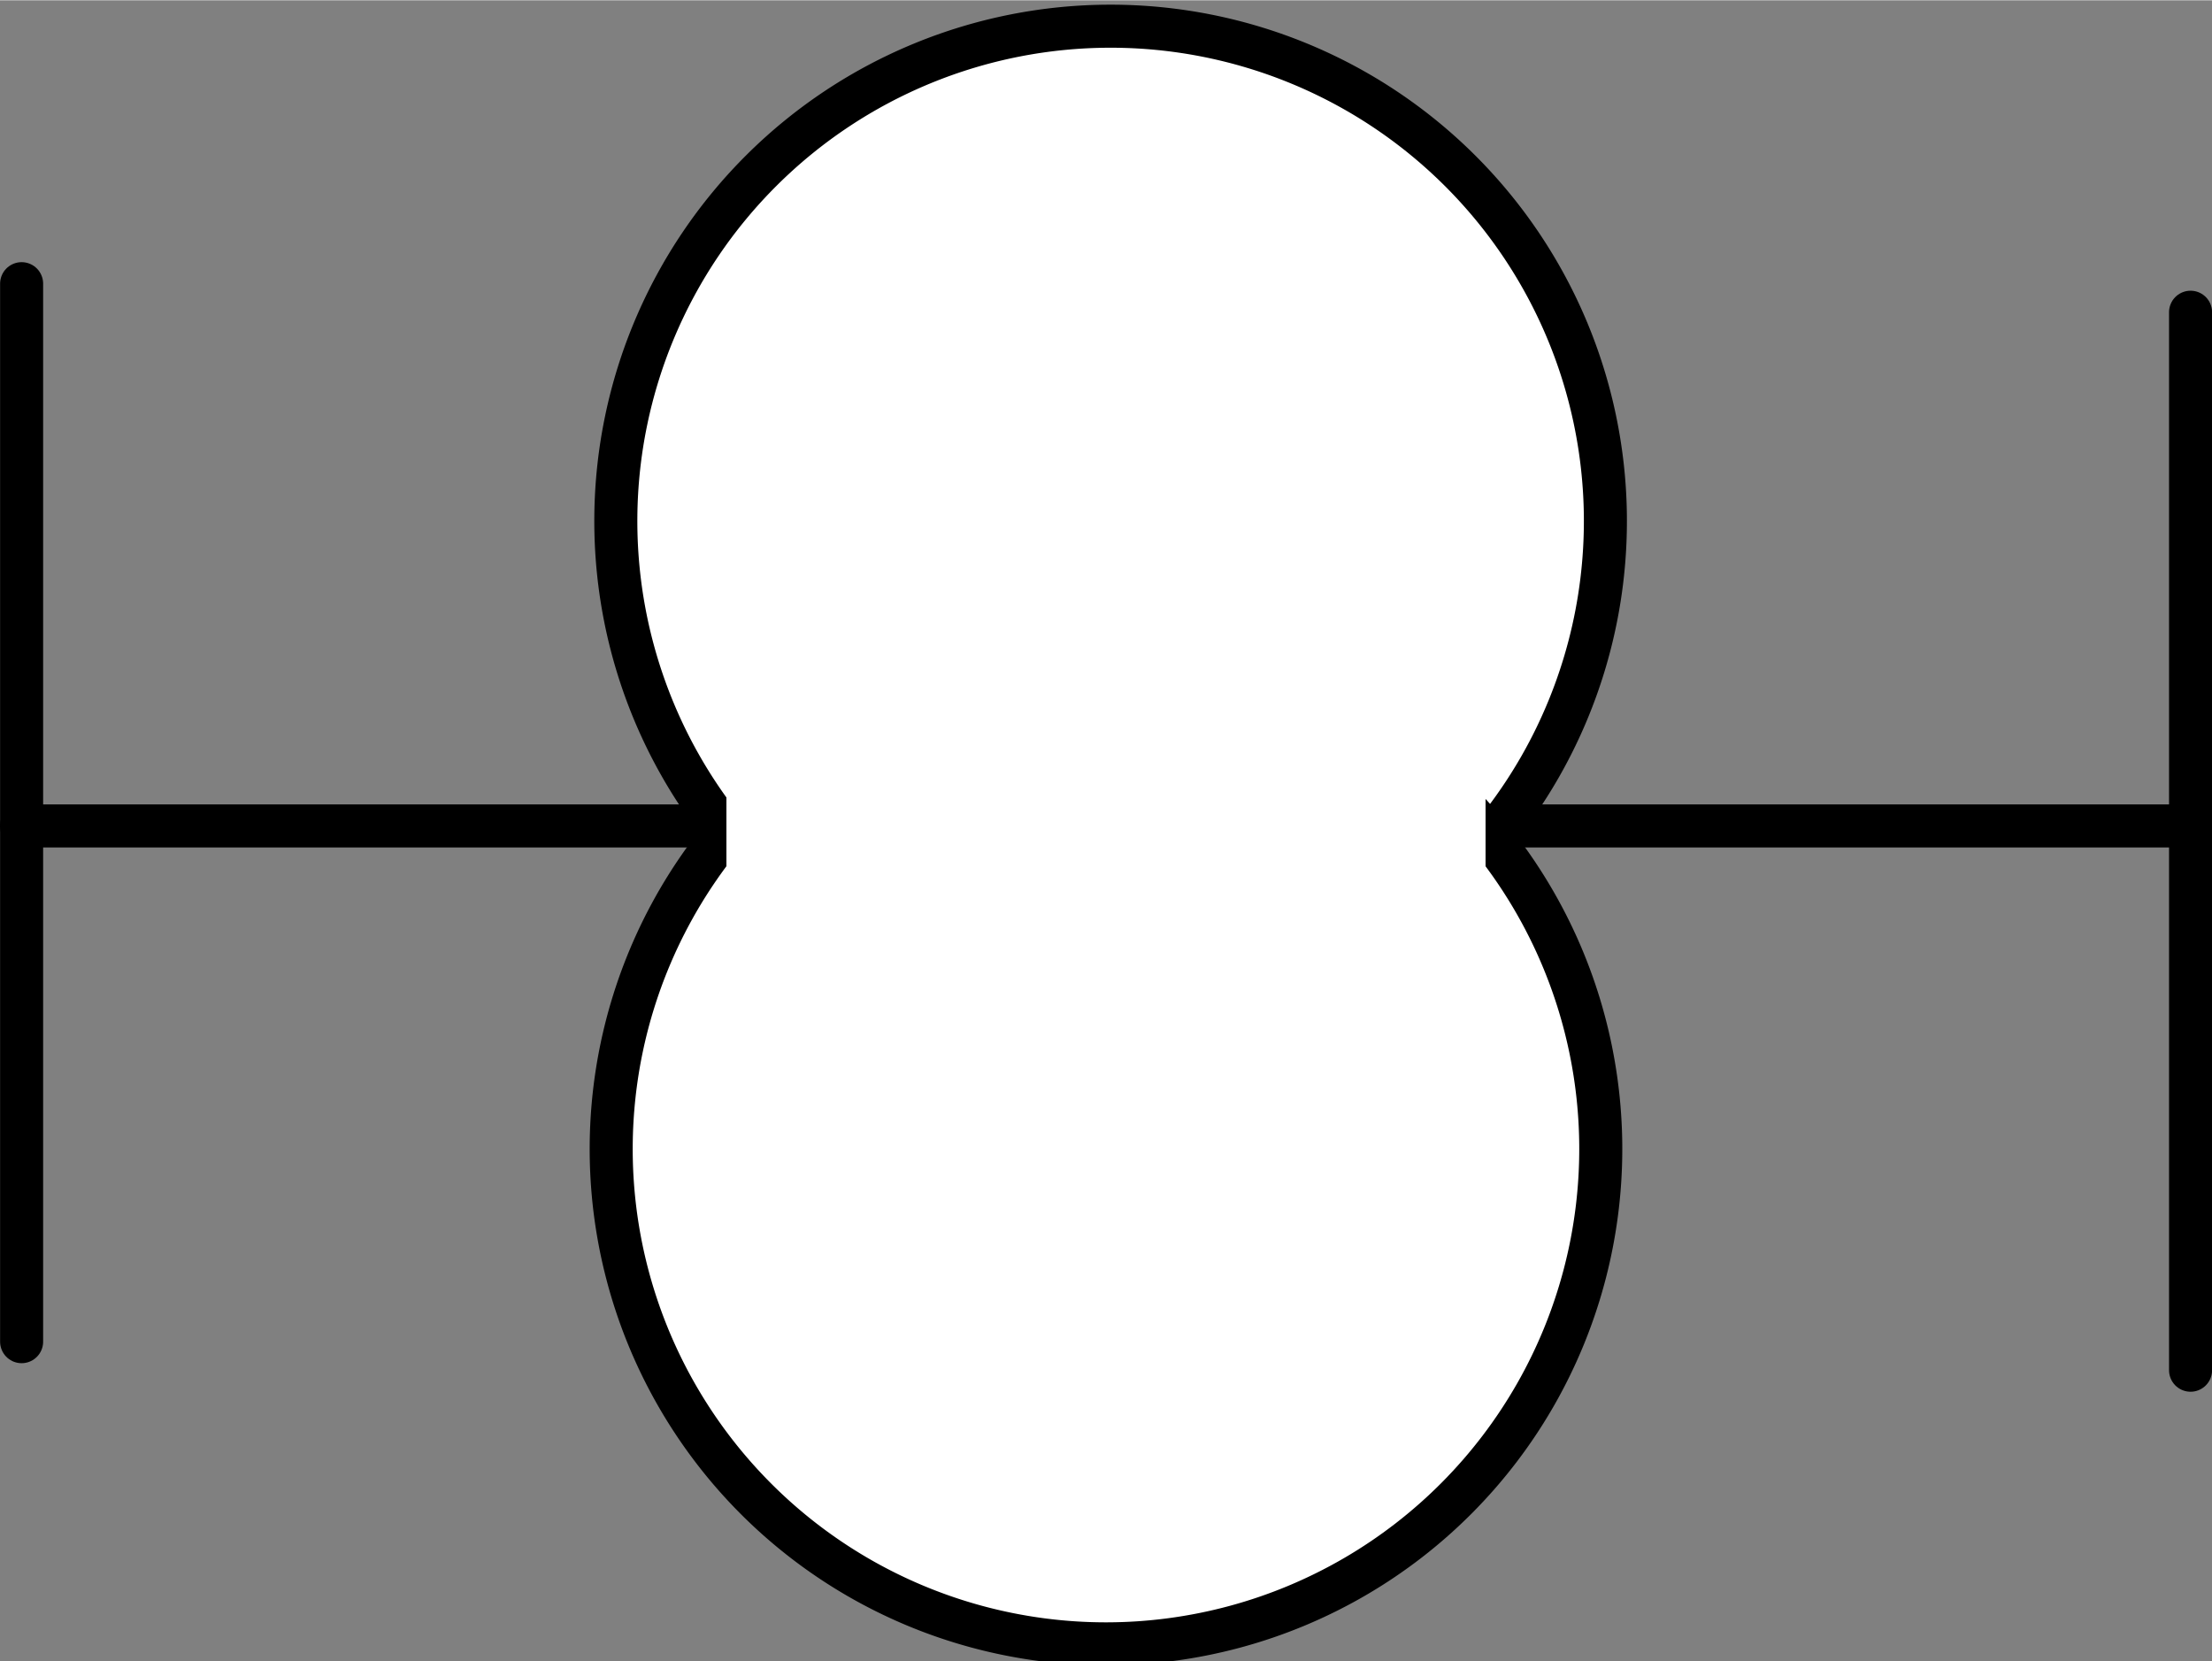 <?xml version="1.0" encoding="UTF-8" standalone="no"?>
<!DOCTYPE svg PUBLIC "-//W3C//DTD SVG 1.1//EN" "http://www.w3.org/Graphics/SVG/1.1/DTD/svg11.dtd">
<!-- Generated by Microsoft Visio, SVG Export PS013A.svg Page-1 -->
<svg xmlns="http://www.w3.org/2000/svg" xmlns:xlink="http://www.w3.org/1999/xlink" xmlns:ev="http://www.w3.org/2001/xml-events"
		xmlns:v="http://schemas.microsoft.com/visio/2003/SVGExtensions/" width="1.606in" height="1.206in"
		viewBox="0 0 115.636 86.805" xml:space="preserve" color-interpolation-filters="sRGB" class="st4">
	<rect x="0" y="0" width="115.636" height="86.805" fill="#808080" stroke="none"/>
	<title>PS013A</title>
	<v:documentProperties v:langID="2057" v:metric="true" v:viewMarkup="false"/>

	<style type="text/css">
	<![CDATA[
		.st1 {fill:#ffffff;stroke:#000000;stroke-linecap:round;stroke-linejoin:round;stroke-width:2.25}
		.st2 {stroke:#000000;stroke-linecap:round;stroke-linejoin:round;stroke-width:2.25}
		.st3 {fill:#ffffff;stroke:none;stroke-linecap:round;stroke-linejoin:round;stroke-width:0.24}
		.st4 {fill:none;fill-rule:evenodd;font-size:12px;overflow:visible;stroke-linecap:square;stroke-miterlimit:3}
	]]>
	</style>

	<g v:mID="0" v:index="1" v:groupContext="foregroundPage">
		<title>Page-1</title>
		<v:pageProperties v:drawingScale="0.0393701" v:pageScale="0.0393701" v:drawingUnits="24" v:shadowOffsetX="8.50394"
				v:shadowOffsetY="-8.50394"/>
		<v:layer v:name="Symbol" v:index="0"/>
		<g id="group1530-1" transform="translate(1.125,-1.125)" v:mID="1530" v:groupContext="group" v:layerMember="0">
			<title>Sheet.1530</title>
			<g id="shape1523-2" v:mID="1523" v:groupContext="shape" v:layerMember="0" transform="translate(31.069,-32.822)">
				<title>Circle.1523</title>
				<v:userDefs>
					<v:ud v:nameU="visVersion" v:val="VT0(15):26"/>
					<v:ud v:nameU="visMasterStencil" v:prompt="" v:val="VT4(Basic_M.vssx)"/>
				</v:userDefs>
				<path d="M0 60.94 A25.866 25.866 0 0 1 51.73 60.94 A25.866 25.866 0 1 1 0 60.94 Z" class="st1"/>
			</g>
			<g id="shape1524-4" v:mID="1524" v:groupContext="shape" v:layerMember="0" transform="translate(6.39488E-14,-42.52)">
				<title>Sheet.1524</title>
				<path d="M0 86.8 L113.39 86.8" class="st2"/>
			</g>
			<g id="shape1525-7" v:mID="1525" v:groupContext="shape" v:layerMember="0"
					transform="translate(200.19,17.43) rotate(90)">
				<title>Sheet.1525</title>
				<path d="M0 86.8 L55.3 86.8" class="st2"/>
			</g>
			<g id="shape1526-10" v:mID="1526" v:groupContext="shape" v:layerMember="0"
					transform="translate(86.805,15.938) rotate(90)">
				<title>Sheet.1526</title>
				<path d="M0 86.8 L55.3 86.8" class="st2"/>
			</g>
			<g id="shape1527-13" v:mID="1527" v:groupContext="shape" v:layerMember="0" transform="translate(30.827,1.42109E-14)">
				<title>Circle.1527</title>
				<v:userDefs>
					<v:ud v:nameU="visVersion" v:val="VT0(15):26"/>
					<v:ud v:nameU="visMasterStencil" v:prompt="" v:val="VT4(Basic_M.vssx)"/>
				</v:userDefs>
				<path d="M0 60.94 A25.866 25.866 0 0 1 51.73 60.94 A25.866 25.866 0 1 1 0 60.94 Z" class="st1"/>
			</g>
			<g id="shape1529-15" v:mID="1529" v:groupContext="shape" v:layerMember="0" transform="translate(36.85,-24.748)">
				<title>Rectangle</title>
				<v:userDefs>
					<v:ud v:nameU="visVersion" v:val="VT0(15):26"/>
					<v:ud v:nameU="visMasterStencil" v:prompt="" v:val="VT4(Basic_M.vssx)"/>
				</v:userDefs>
				<rect x="0" y="55.289" width="39.685" height="31.515" class="st3"/>
			</g>
		</g>
	</g>
</svg>
